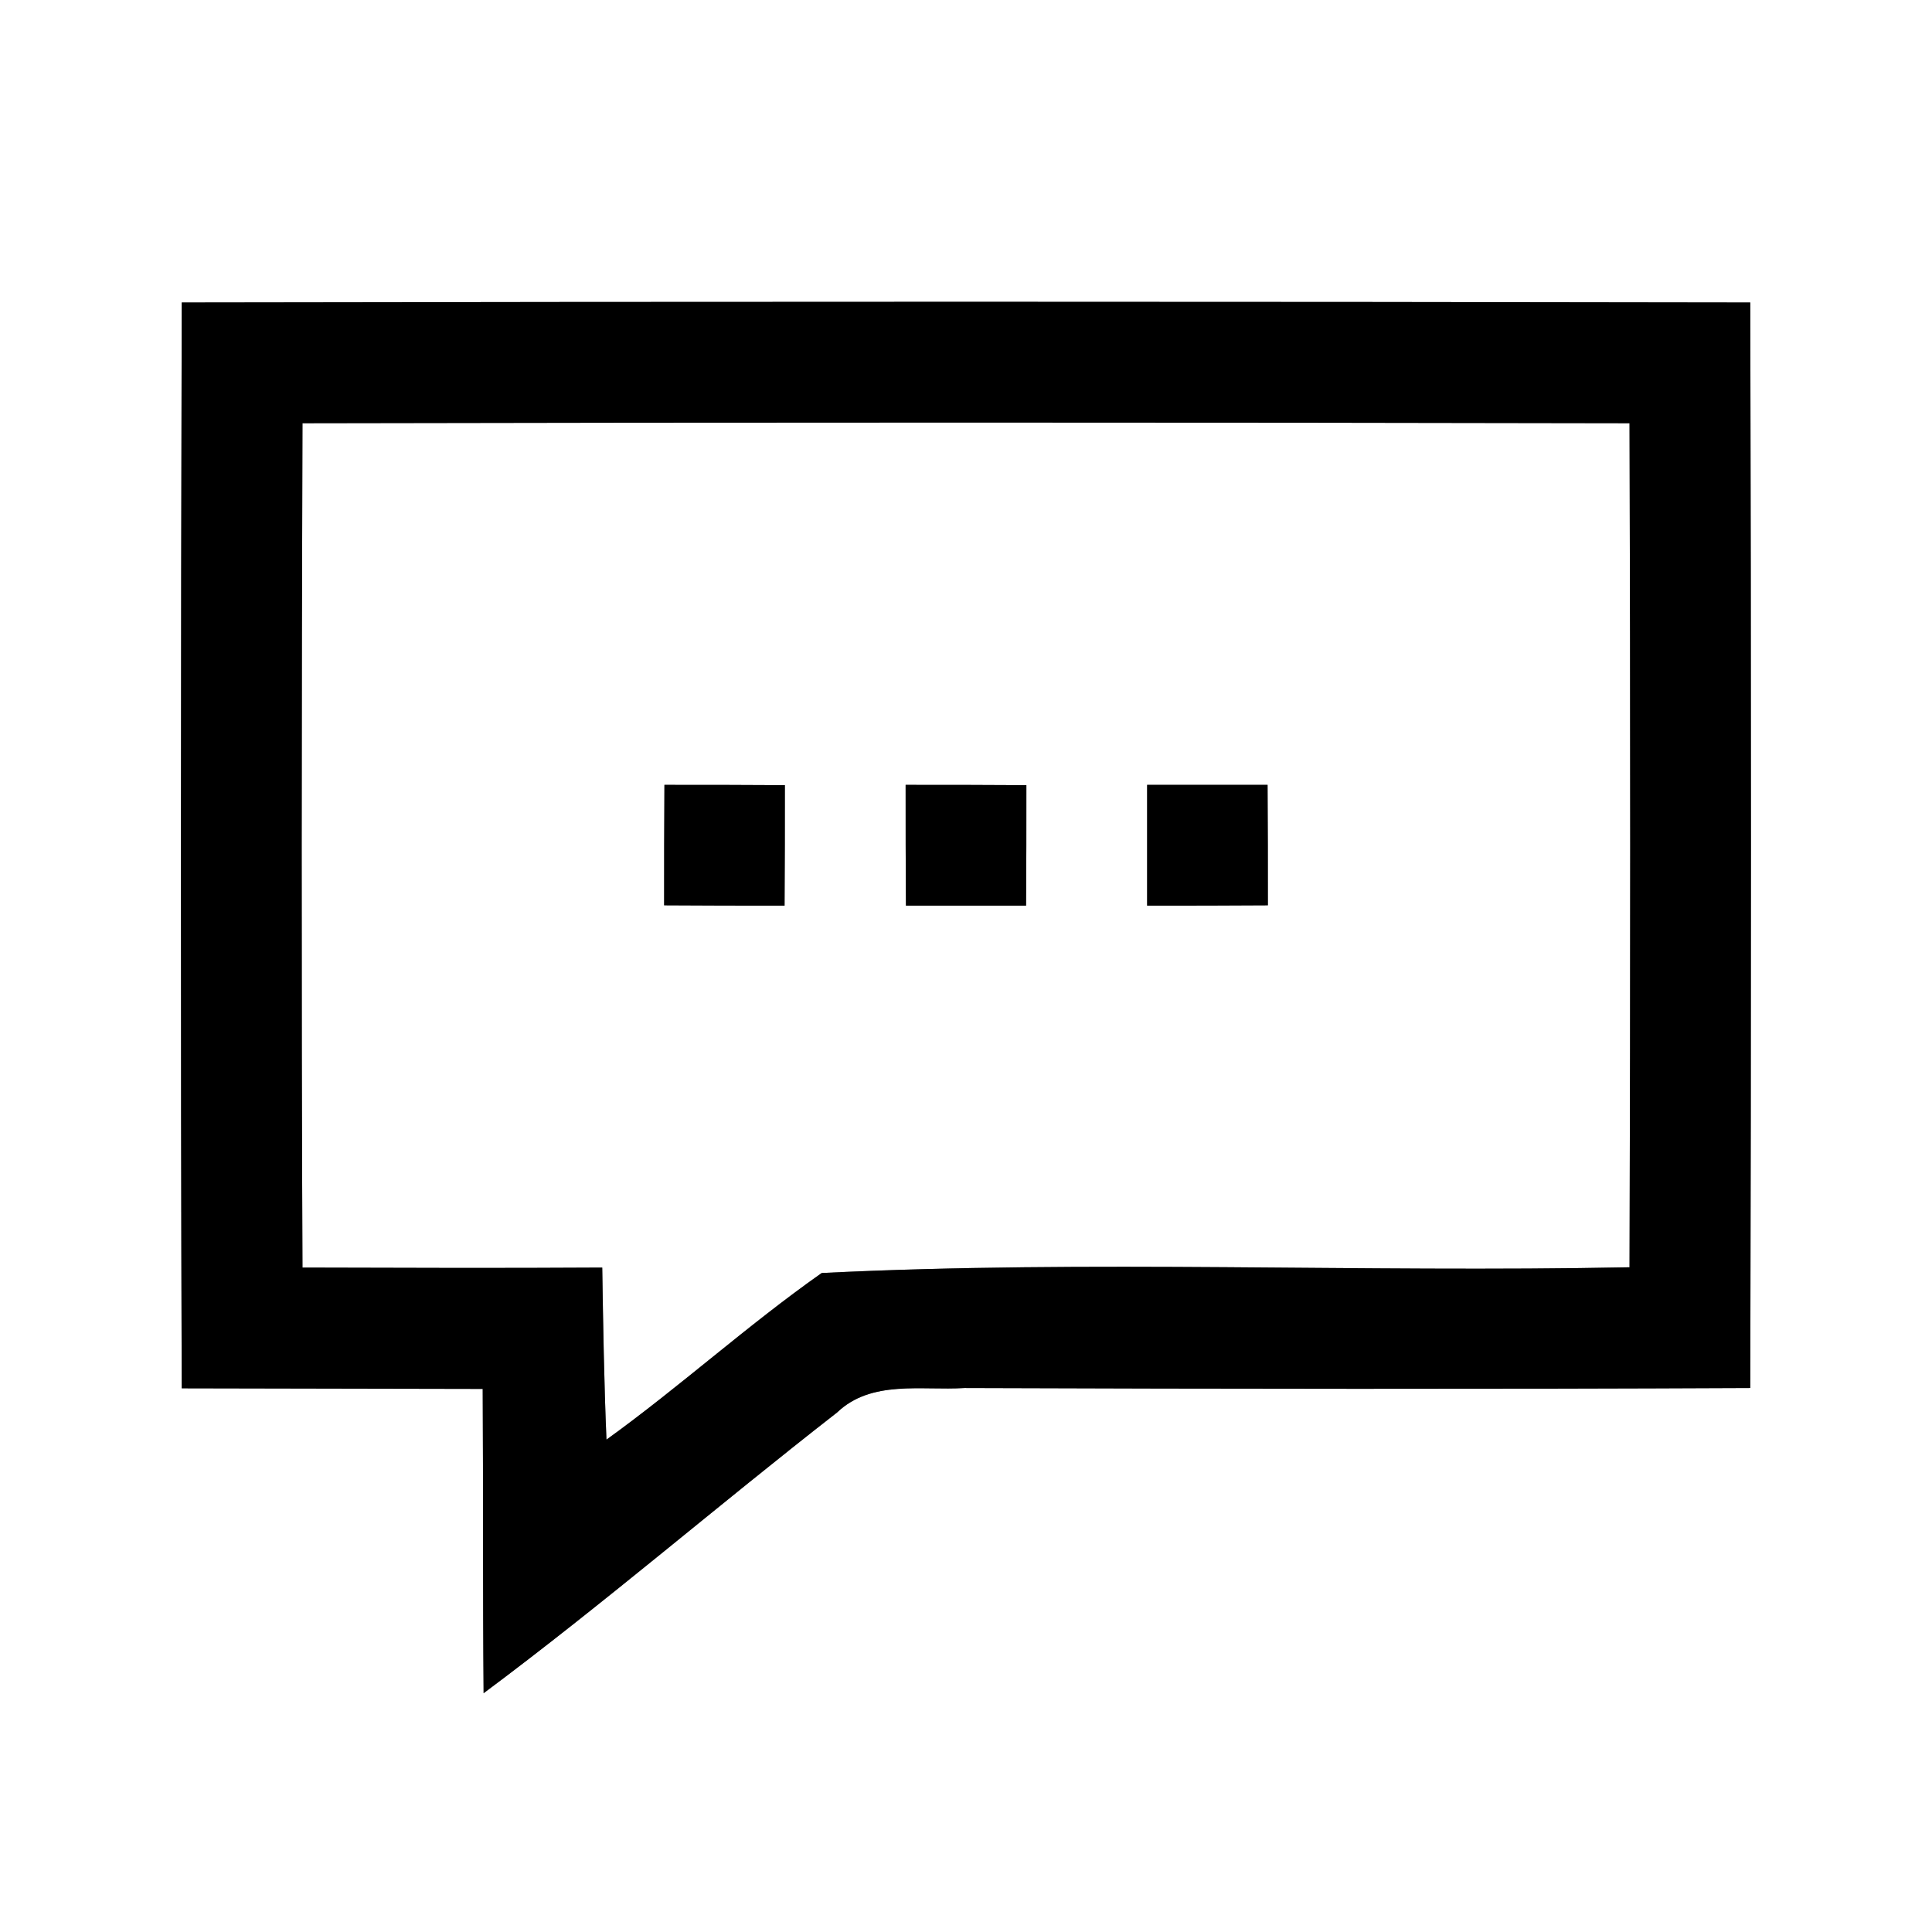 <?xml version="1.0" encoding="UTF-8" ?>
<!DOCTYPE svg PUBLIC "-//W3C//DTD SVG 1.1//EN" "http://www.w3.org/Graphics/SVG/1.1/DTD/svg11.dtd">
<svg width="64pt" height="64pt" viewBox="0 0 64 64" version="1.1" xmlns="http://www.w3.org/2000/svg">
<rect x="0" y="0" width="64" height="64" fill="#808080" stroke="none"/>
<g id="#ffffffff">
<path fill="#ffffff" opacity="1.00" d=" M 0.00 0.00 L 64.00 0.00 L 64.00 64.00 L 0.00 64.00 L 0.00 0.00 M 6.02 10.02 C 5.99 22.01 5.98 34.00 6.02 45.99 C 9.34 46.00 12.66 46.00 15.99 46.01 C 16.01 49.37 15.99 52.73 16.02 56.09 C 20.02 53.11 23.80 49.85 27.73 46.79 C 28.87 45.70 30.53 46.07 31.95 45.98 C 40.62 46.01 49.30 46.02 57.98 45.98 C 58.01 34.00 58.01 22.01 57.98 10.02 C 40.66 9.99 23.34 9.99 6.02 10.02 Z" />
<path fill="#ffffff" opacity="1.00" d=" M 10.02 14.02 C 24.67 13.99 39.33 13.99 53.98 14.02 C 54.01 23.34 54.01 32.66 53.98 41.98 C 45.07 42.16 36.12 41.73 27.22 42.17 C 24.76 43.90 22.53 45.93 20.09 47.69 C 20.01 45.79 19.98 43.89 19.95 41.99 C 16.64 42.01 13.33 42.00 10.02 41.99 C 9.98 32.67 9.99 23.34 10.02 14.02 M 22.01 26.00 C 22.00 27.33 22.00 28.66 22.00 29.99 C 23.33 30.00 24.66 30.00 25.99 30.00 C 26.00 28.67 26.00 27.34 26.00 26.01 C 24.67 26.00 23.34 26.00 22.01 26.00 M 30.00 26.00 C 30.00 27.33 30.00 28.67 30.01 30.00 C 31.33 30.00 32.66 30.00 33.99 30.00 C 34.00 28.67 34.00 27.34 34.00 26.01 C 32.67 26.00 31.33 26.00 30.00 26.00 M 38.00 26.00 C 38.00 27.33 38.00 28.66 38.00 30.00 C 39.33 30.00 40.67 30.00 42.00 29.99 C 42.00 28.66 42.00 27.33 41.99 26.00 C 40.66 26.00 39.33 26.00 38.00 26.00 Z" />
</g>
<g id="#000000ff">
<path fill="#000000" opacity="1.00" d=" M 6.02 10.02 C 23.34 9.99 40.66 9.99 57.98 10.02 C 58.01 22.01 58.01 34.00 57.98 45.98 C 49.30 46.02 40.62 46.01 31.95 45.98 C 30.53 46.07 28.87 45.70 27.73 46.79 C 23.80 49.85 20.02 53.11 16.02 56.09 C 15.99 52.73 16.01 49.37 15.99 46.01 C 12.66 46.00 9.34 46.00 6.02 45.99 C 5.98 34.00 5.99 22.01 6.02 10.02 M 10.02 14.02 C 9.99 23.34 9.98 32.67 10.02 41.99 C 13.33 42.00 16.64 42.01 19.95 41.99 C 19.98 43.89 20.01 45.79 20.09 47.69 C 22.53 45.93 24.76 43.90 27.22 42.17 C 36.12 41.73 45.07 42.16 53.98 41.98 C 54.01 32.66 54.01 23.34 53.98 14.02 C 39.33 13.99 24.67 13.99 10.02 14.02 Z" />
<path fill="#000000" opacity="1.00" d=" M 22.01 26.00 C 23.34 26.00 24.67 26.00 26.00 26.01 C 26.00 27.34 26.00 28.67 25.99 30.00 C 24.66 30.00 23.33 30.00 22.00 29.99 C 22.00 28.66 22.00 27.33 22.01 26.00 Z" />
<path fill="#000000" opacity="1.00" d=" M 30.00 26.00 C 31.33 26.00 32.67 26.00 34.00 26.01 C 34.00 27.34 34.00 28.67 33.99 30.00 C 32.66 30.00 31.33 30.00 30.01 30.00 C 30.00 28.67 30.00 27.33 30.00 26.00 Z" />
<path fill="#000000" opacity="1.00" d=" M 38.00 26.00 C 39.33 26.00 40.66 26.00 41.99 26.00 C 42.00 27.33 42.00 28.66 42.00 29.99 C 40.67 30.00 39.33 30.00 38.00 30.00 C 38.00 28.66 38.00 27.33 38.00 26.00 Z" />
</g>
</svg>

